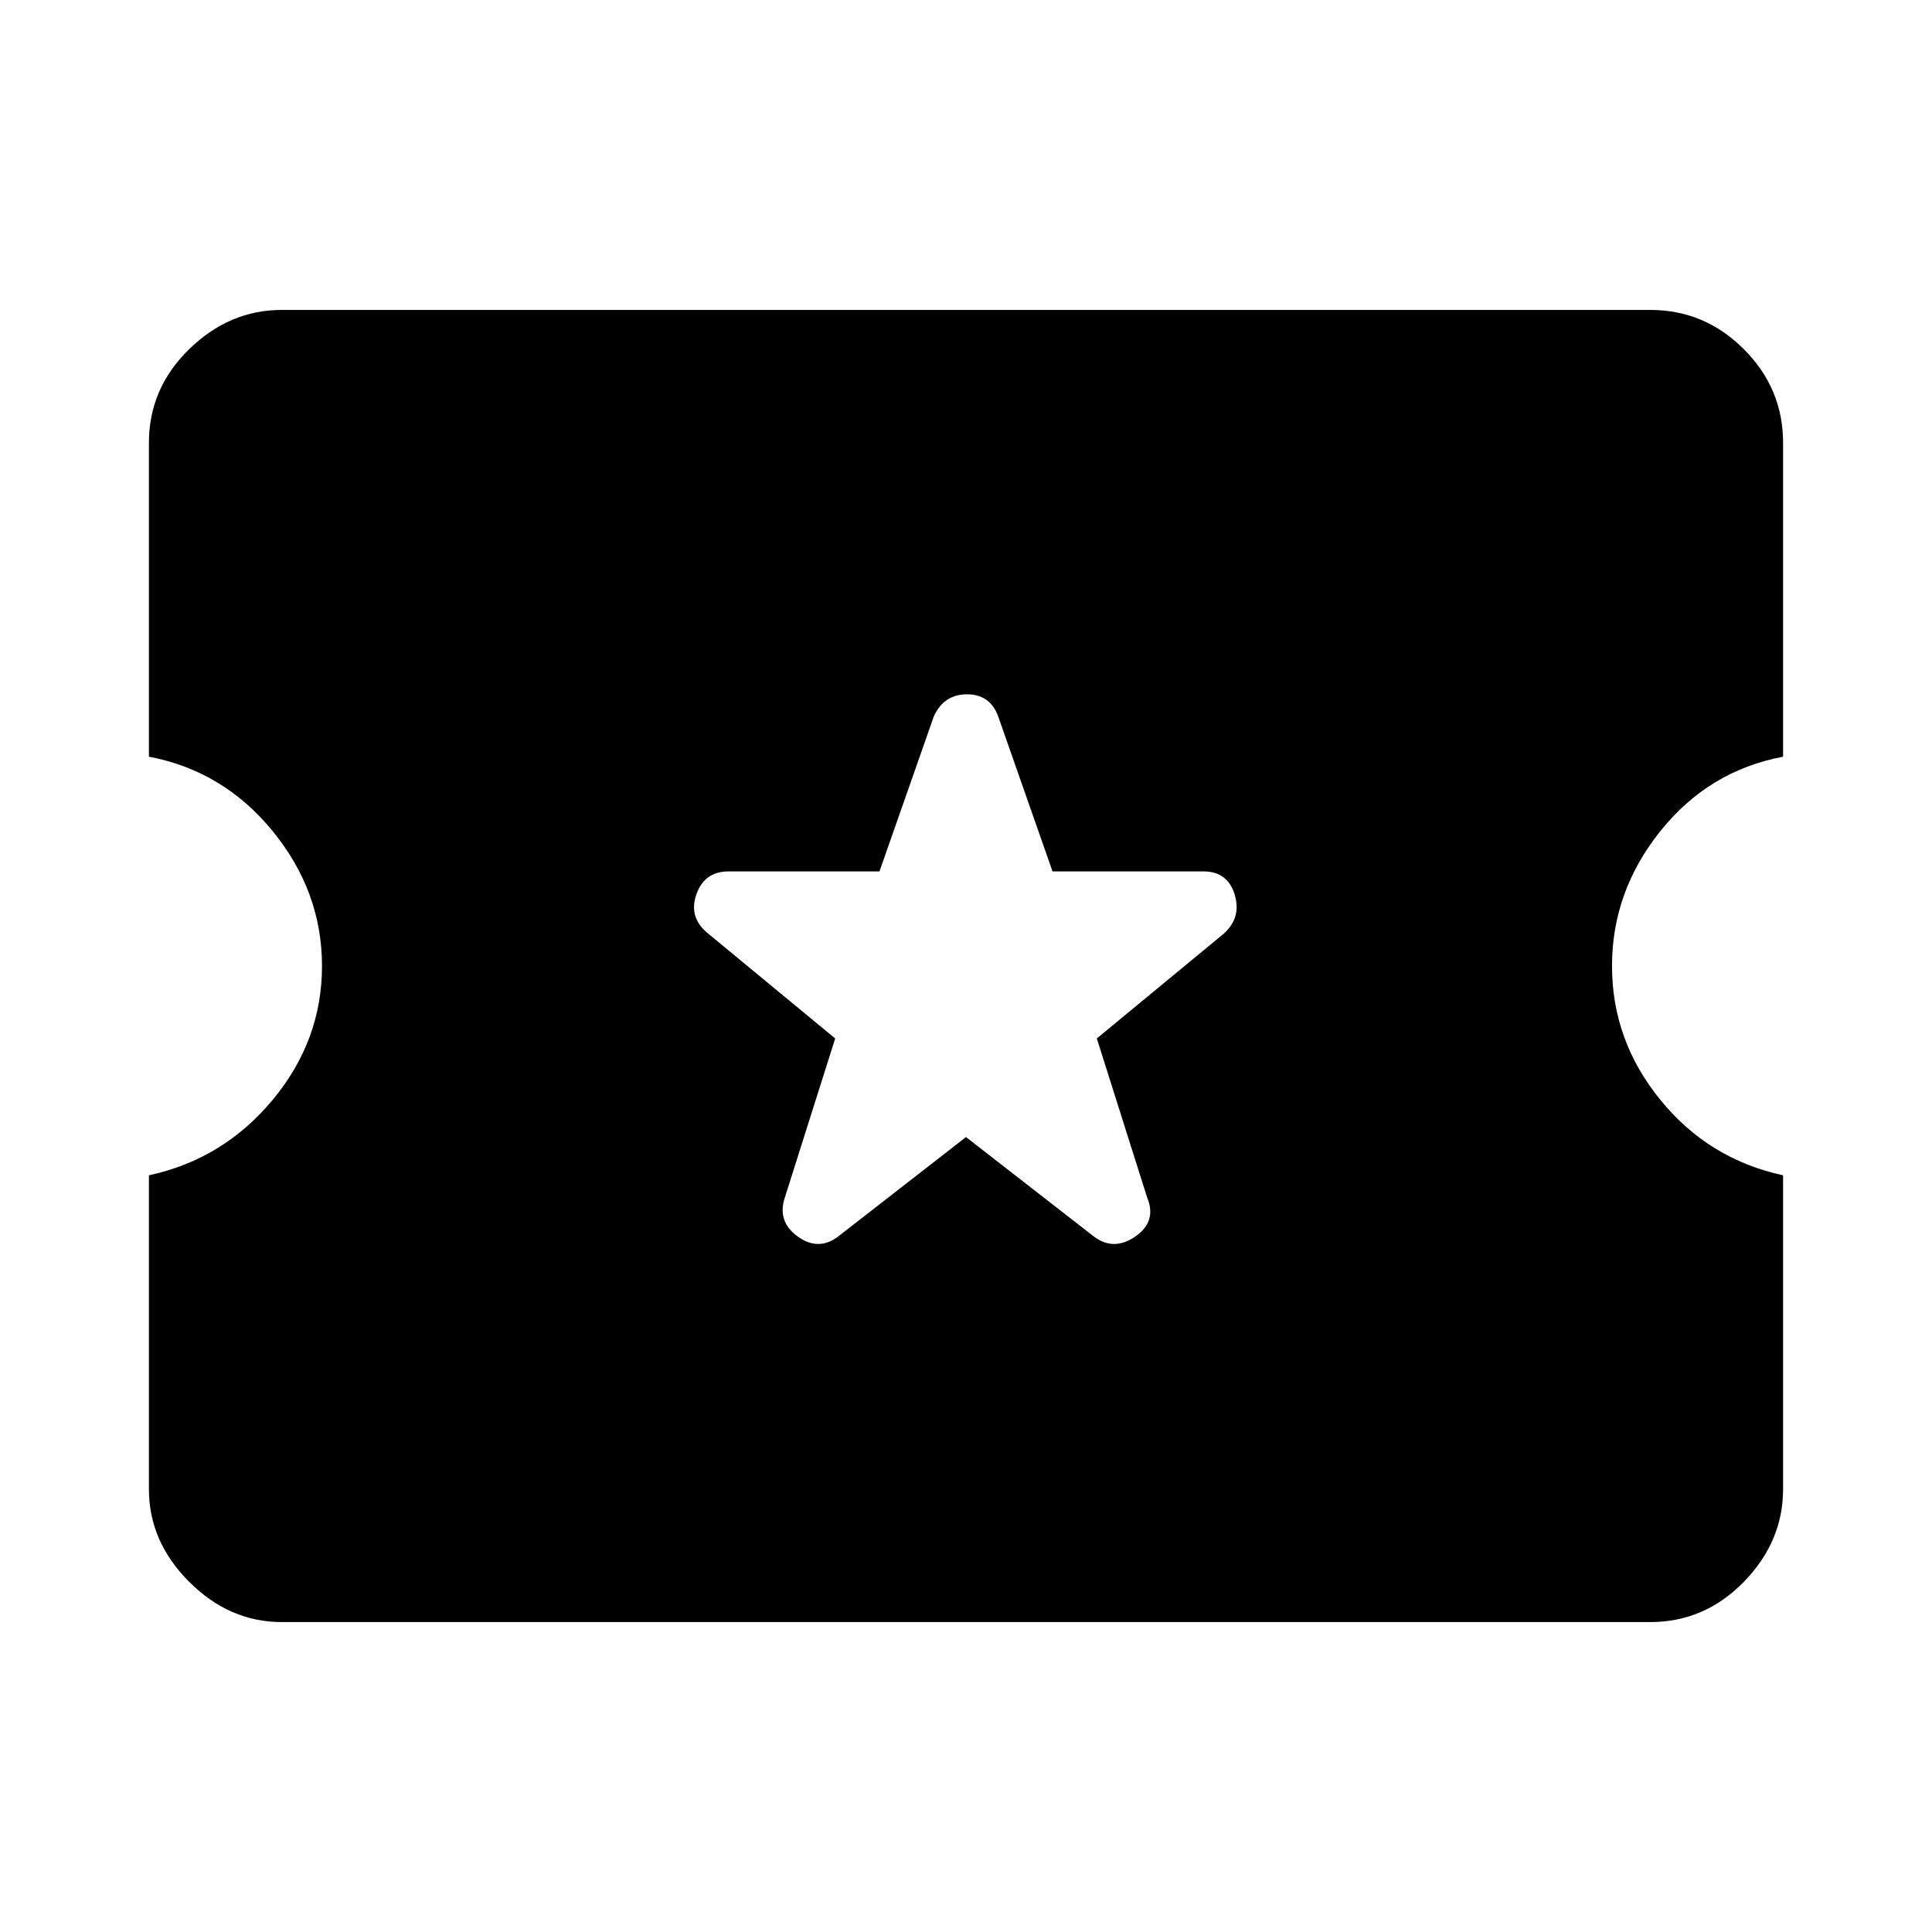 <svg xmlns="http://www.w3.org/2000/svg" height="48" width="48"><path d="M7 40.3Q5.7 40.3 4.7 39.3Q3.7 38.3 3.7 37V29.2Q5.55 28.8 6.775 27.325Q8 25.85 8 24Q8 22.15 6.775 20.65Q5.55 19.15 3.7 18.8V11Q3.7 9.65 4.7 8.675Q5.7 7.7 7 7.7H41Q42.35 7.7 43.325 8.675Q44.3 9.65 44.3 11V18.8Q42.45 19.15 41.25 20.65Q40.05 22.15 40.05 24Q40.05 25.85 41.25 27.325Q42.45 28.8 44.3 29.2V37Q44.3 38.3 43.325 39.3Q42.35 40.3 41 40.3ZM24 28.25 27.15 30.7Q27.65 31.1 28.2 30.725Q28.75 30.35 28.5 29.75L27.25 25.8L30.4 23.2Q30.85 22.8 30.675 22.225Q30.5 21.65 29.9 21.65H26.15L24.8 17.8Q24.6 17.25 24.025 17.25Q23.45 17.25 23.2 17.8L21.85 21.65H18.1Q17.5 21.65 17.3 22.225Q17.1 22.8 17.6 23.2L20.75 25.8L19.5 29.75Q19.3 30.35 19.825 30.725Q20.35 31.1 20.85 30.7Z"/></svg>